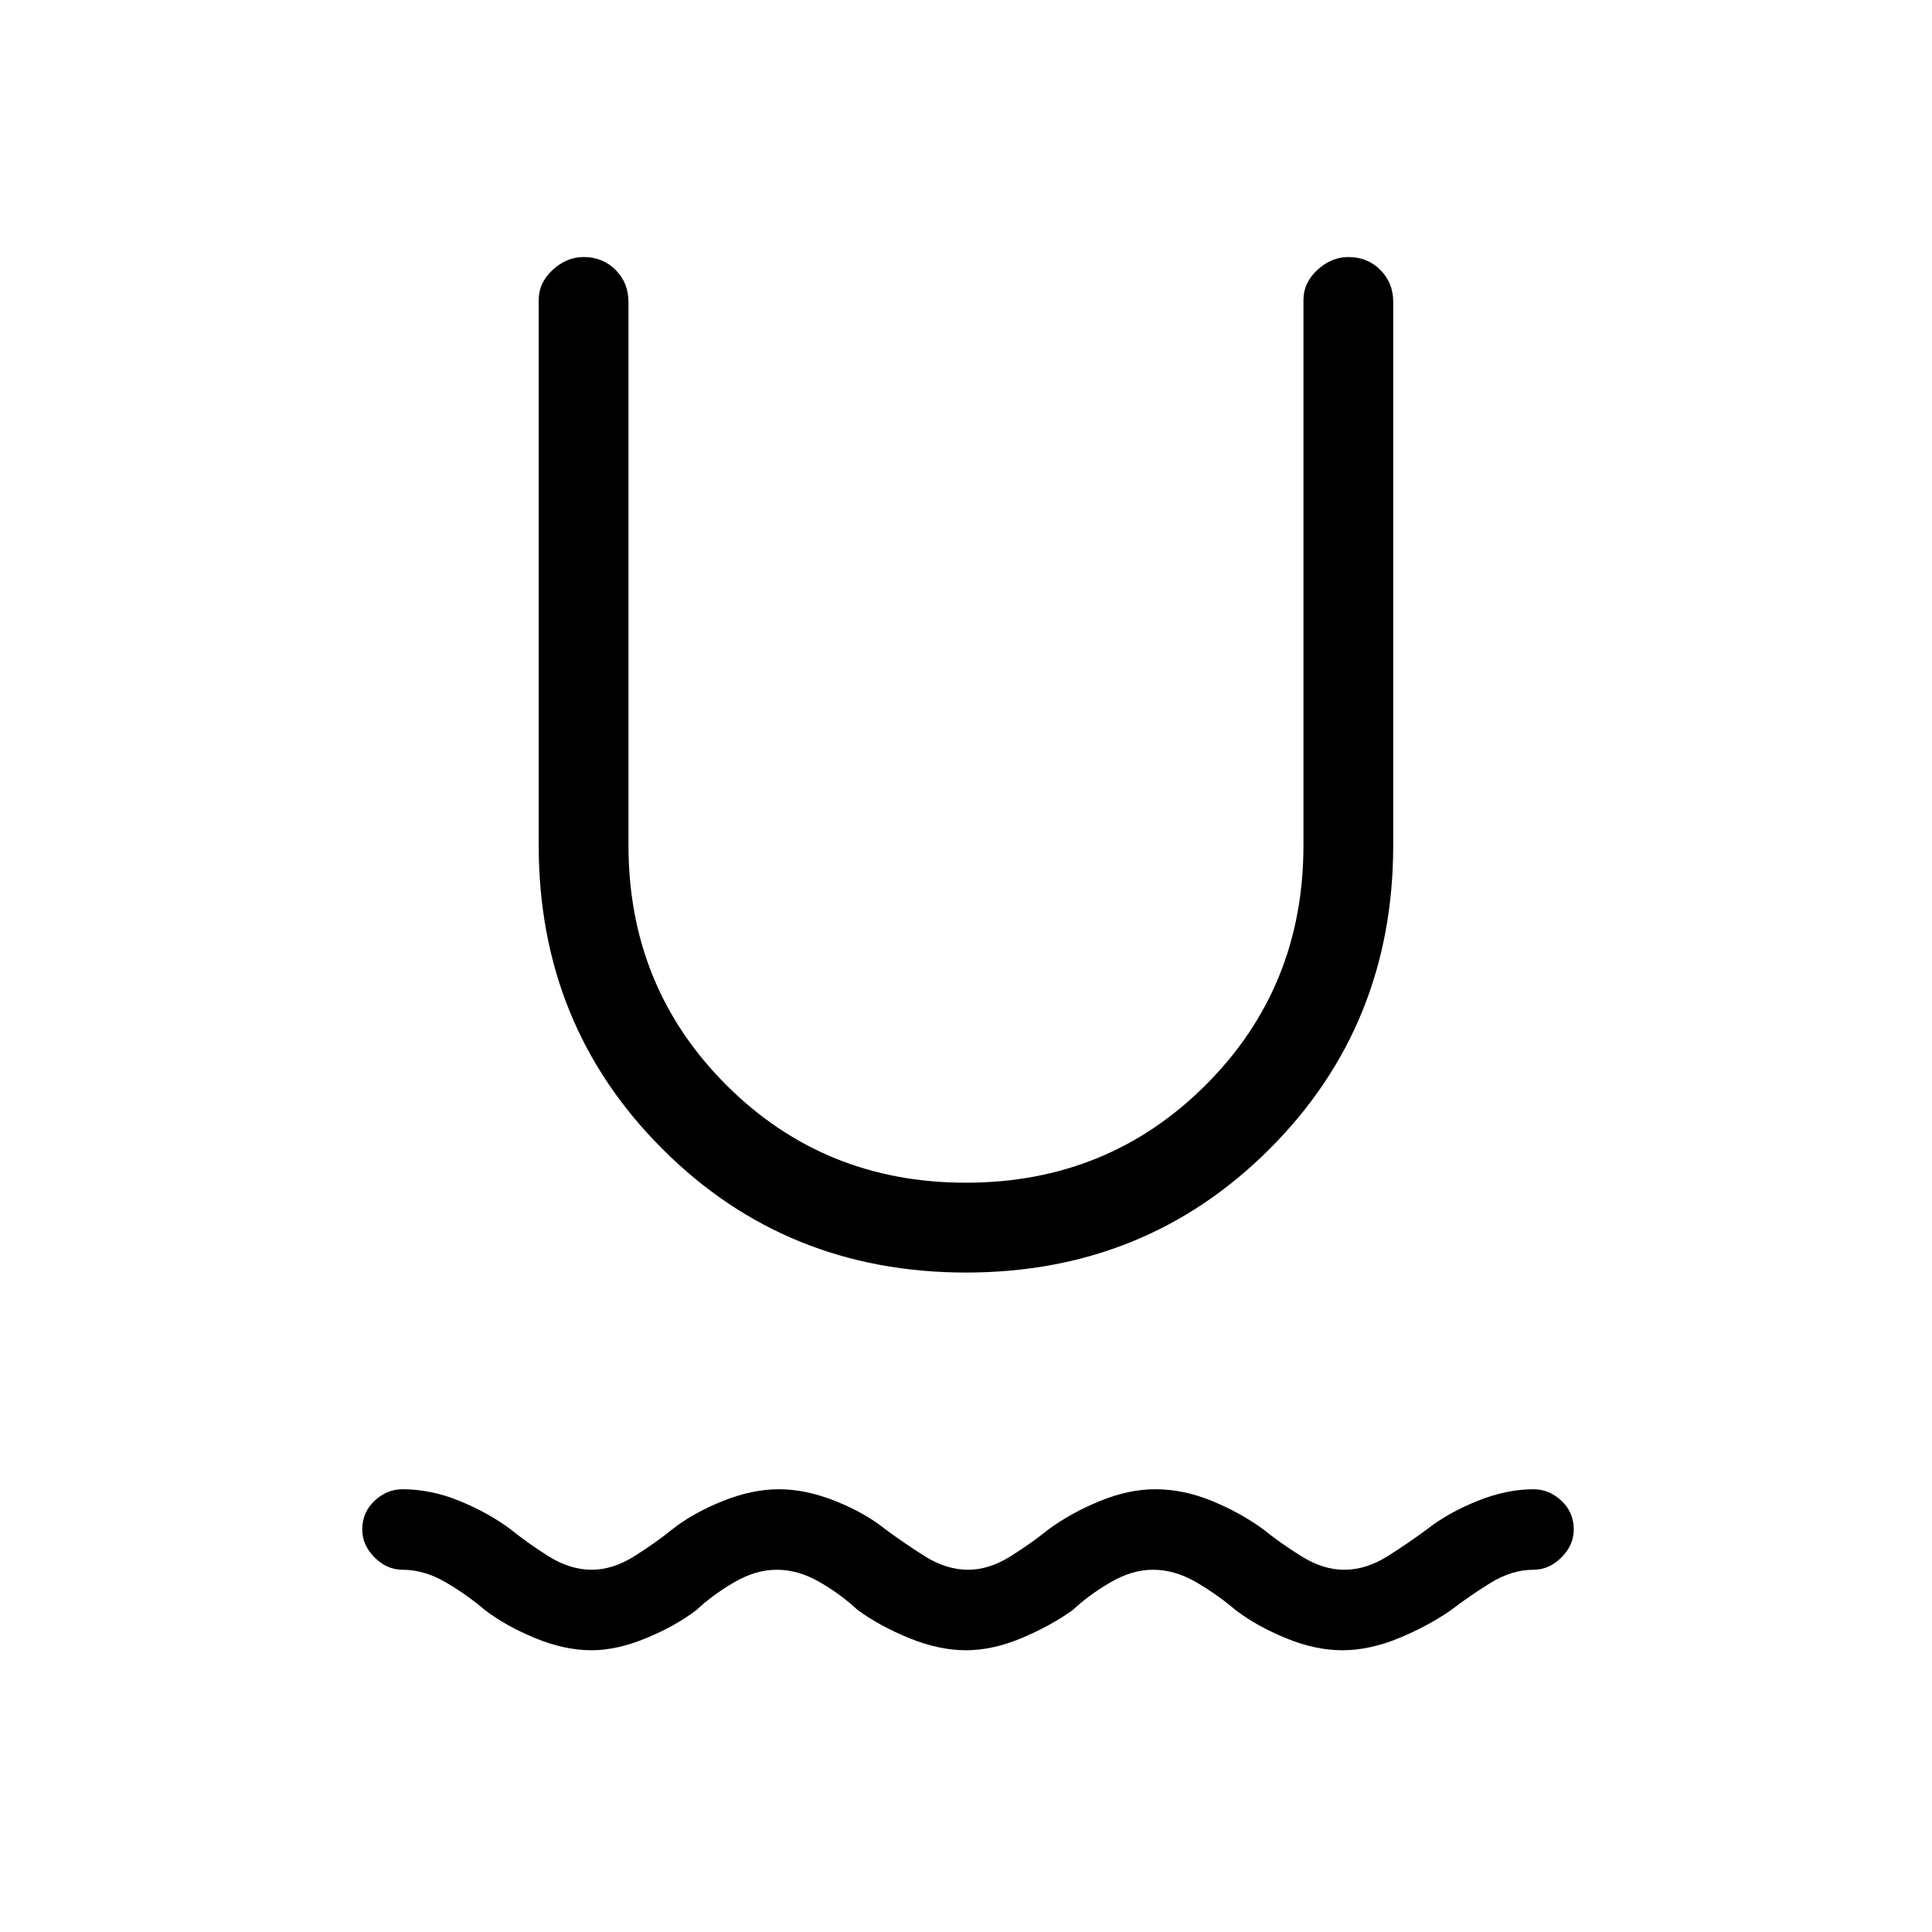 <svg xmlns="http://www.w3.org/2000/svg" width="1em" height="1em" viewBox="0 0 24 24"><path fill="currentColor" d="M7.35 20.5q-.337 0-.7-.15q-.365-.15-.627-.35q-.22-.188-.486-.344Q5.269 19.5 5 19.5q-.194 0-.347-.153Q4.5 19.194 4.5 19q0-.213.153-.357q.153-.143.347-.143q.356 0 .713.147q.358.147.633.353q.2.163.467.332q.268.168.537.168q.263 0 .53-.168q.268-.169.468-.332q.262-.206.629-.353t.698-.147q.337 0 .704.147q.367.147.623.353q.22.163.486.332q.268.168.537.168q.263 0 .53-.168q.268-.169.468-.332q.28-.206.639-.353q.357-.147.688-.147q.356 0 .71.147q.355.147.636.353q.2.163.47.332t.534.168q.27 0 .537-.168q.267-.169.486-.332q.262-.206.626-.353t.701-.147q.194 0 .347.143q.153.144.153.357q0 .194-.153.347q-.153.153-.347.153q-.27 0-.537.165q-.267.166-.486.335q-.287.2-.651.35q-.364.15-.701.15t-.7-.15q-.365-.15-.627-.35q-.22-.188-.486-.344q-.268-.156-.537-.156q-.263 0-.53.156q-.268.156-.468.344q-.28.2-.639.35q-.357.15-.688.15q-.337 0-.704-.15t-.642-.35q-.2-.188-.467-.344q-.268-.156-.537-.156q-.263 0-.53.156q-.268.156-.468.344q-.262.2-.626.35q-.364.15-.676.15M12 15.808q-2.237 0-3.772-1.536q-1.536-1.535-1.536-3.772V3.725q0-.212.173-.372t.385-.16q.237 0 .397.16t.16.397v6.75q0 1.763 1.215 2.978T12 14.692q1.763 0 2.978-1.214t1.214-2.978V3.725q0-.212.173-.372t.385-.16q.237 0 .397.16t.16.397v6.75q0 2.237-1.535 3.772q-1.535 1.536-3.772 1.536"/></svg>
